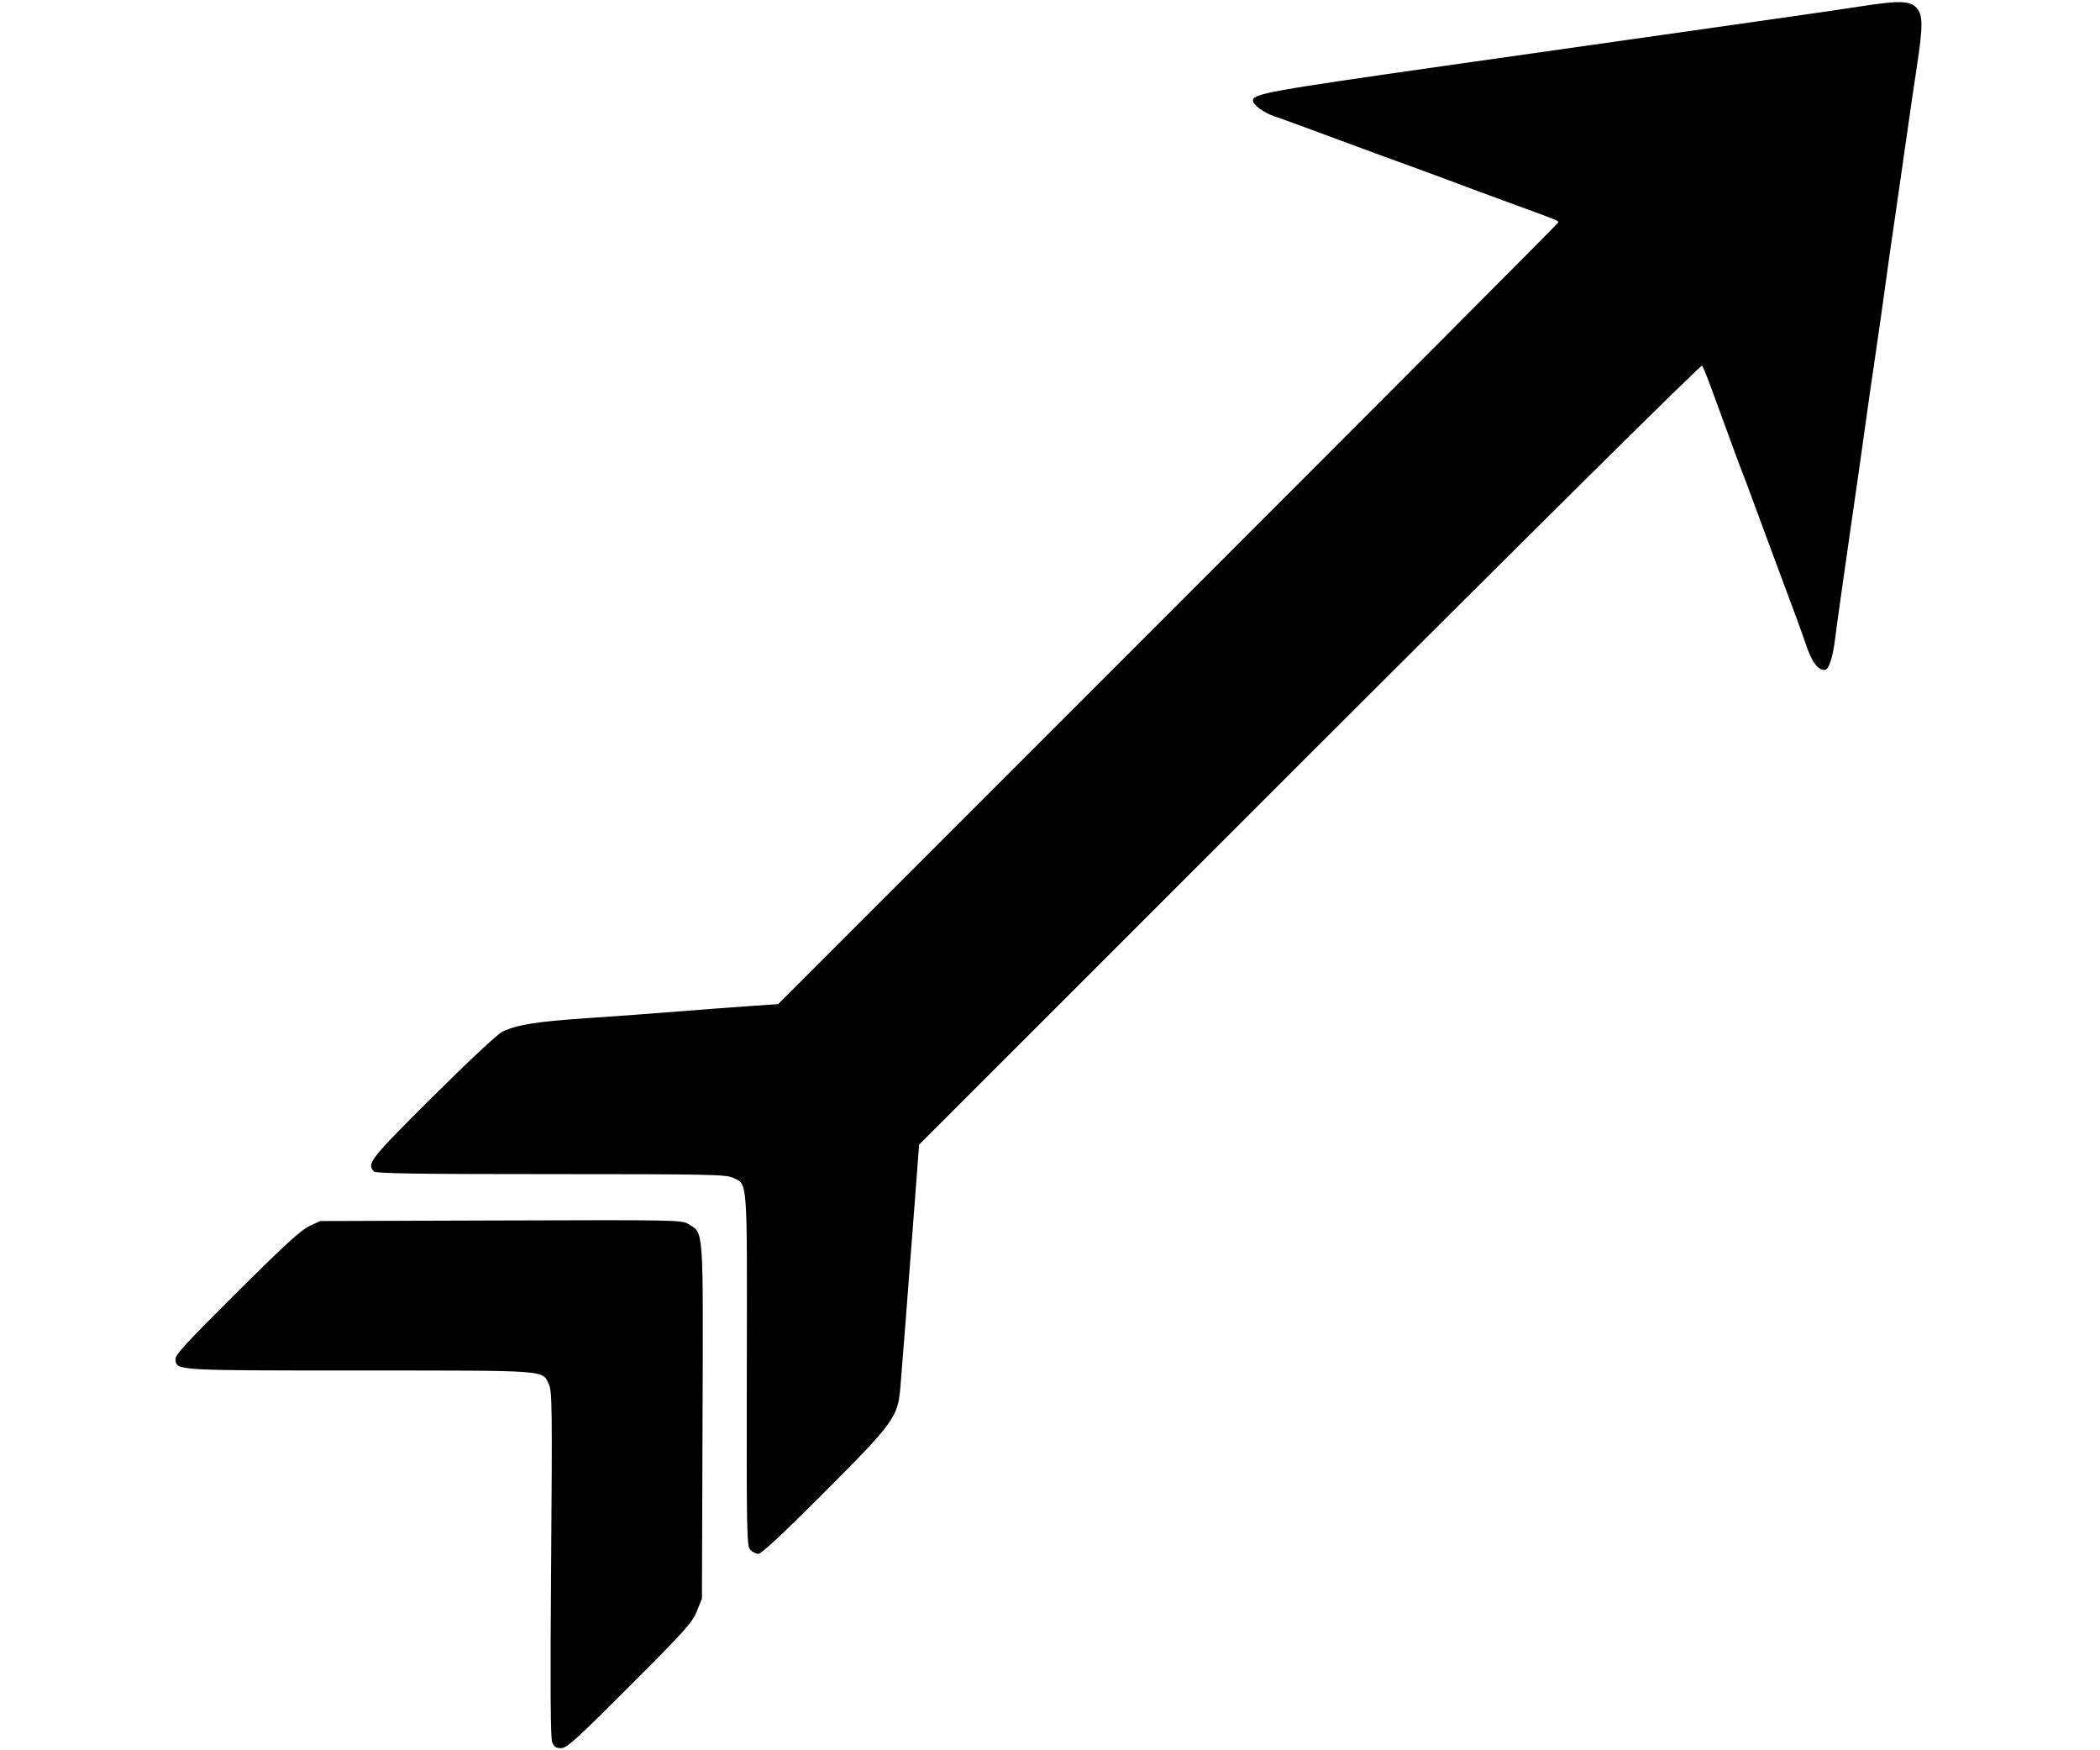<?xml version="1.0" encoding="UTF-8" standalone="no"?>
<svg
   xmlns:dc="http://purl.org/dc/elements/1.1/"
   xmlns:cc="http://creativecommons.org/ns#"
   xmlns:rdf="http://www.w3.org/1999/02/22-rdf-syntax-ns#"
   xmlns:svg="http://www.w3.org/2000/svg"
   xmlns="http://www.w3.org/2000/svg"
   xmlns:sodipodi="http://sodipodi.sourceforge.net/DTD/sodipodi-0.dtd"
   xmlns:inkscape="http://www.inkscape.org/namespaces/inkscape"
   width="120mm"
   height="100mm"
   viewBox="0 0 120 100"
   version="1.1"
   id="svg8"
   inkscape:version="1.0.2-2 (e86c870879, 2021-01-15)"
   sodipodi:docname="piercing.svg">
  <defs
     id="defs2" />
  <sodipodi:namedview
     id="base"
     pagecolor="#ffffff"
     bordercolor="#666666"
     borderopacity="1.0"
     inkscape:pageopacity="0.0"
     inkscape:pageshadow="2"
     inkscape:zoom="1"
     inkscape:cx="113.98788"
     inkscape:cy="188.97638"
     inkscape:document-units="mm"
     inkscape:current-layer="layer1"
     showgrid="false"
     inkscape:window-width="1920"
     inkscape:window-height="1001"
     inkscape:window-x="-9"
     inkscape:window-y="-9"
     inkscape:window-maximized="1"
     inkscape:document-rotation="0" />
  <g
     inkscape:label="Layer 1"
     inkscape:groupmode="layer"
     id="layer1"
     transform="translate(0,-197)">
    <path
       style="fill:#000000;stroke-width:0.125"
       d="m 31.553,296.532 c -0.097,-0.244 -0.115,-3.181 -0.061,-10.177 0.069,-8.916 0.057,-9.874 -0.127,-10.261 -0.393,-0.827 0.121,-0.79 -10.792,-0.792 -10.603,-0.002 -10.474,0.006 -10.547,-0.624 -0.03,-0.257 0.553,-0.895 3.491,-3.819 2.682,-2.669 3.676,-3.58 4.15,-3.803 l 0.623,-0.293 10.331,-0.033 c 10.143,-0.033 10.338,-0.029 10.734,0.216 0.862,0.533 0.829,0.058 0.79,11.289 l -0.035,10.1 -0.293,0.726 c -0.262,0.649 -0.669,1.102 -3.836,4.271 -3.072,3.073 -3.593,3.545 -3.919,3.545 -0.293,0 -0.405,-0.075 -0.512,-0.343 z m 11.316,-10.989 c -0.196,-0.217 -0.211,-0.981 -0.194,-10.269 0.02,-11.133 0.06,-10.581 -0.799,-10.988 -0.386,-0.183 -1.43,-0.204 -10.392,-0.204 -7.582,0 -9.998,-0.036 -10.112,-0.15 -0.44,-0.44 -0.236,-0.698 3.373,-4.287 2.077,-2.065 3.708,-3.587 3.975,-3.709 0.881,-0.401 1.95,-0.57 4.847,-0.766 1.612,-0.109 3.94,-0.28 5.175,-0.38 1.234,-0.1 3.027,-0.235 3.983,-0.301 l 1.738,-0.119 22.295,-22.295 c 12.262,-12.262 22.295,-22.33 22.295,-22.374 0,-0.091 -0.097,-0.13 -2.431,-0.982 -0.96,-0.35 -2.026,-0.743 -2.369,-0.872 -1.405,-0.53 -3.155,-1.177 -3.741,-1.385 -0.343,-0.122 -0.988,-0.356 -1.434,-0.522 -4.228,-1.567 -5.761,-2.129 -6.269,-2.299 -0.595,-0.199 -1.212,-0.656 -1.212,-0.898 0,-0.385 0.914,-0.55 11.039,-1.993 5.758,-0.82 10.89,-1.55 11.405,-1.621 0.514,-0.071 2.31,-0.326 3.99,-0.567 1.68,-0.241 3.897,-0.557 4.925,-0.703 1.029,-0.146 2.559,-0.371 3.4,-0.501 2.172,-0.335 2.776,-0.318 3.155,0.086 0.378,0.403 0.38,1.018 0.014,3.418 -0.141,0.926 -0.376,2.525 -0.521,3.554 -0.145,1.029 -0.374,2.628 -0.509,3.554 -0.55,3.786 -0.631,4.357 -0.8,5.611 -0.097,0.72 -0.35,2.488 -0.562,3.928 -0.213,1.44 -0.467,3.213 -0.565,3.94 -0.098,0.727 -0.491,3.476 -0.872,6.11 -0.382,2.633 -0.755,5.293 -0.829,5.91 -0.131,1.089 -0.368,1.808 -0.596,1.808 -0.423,0 -0.761,-0.483 -1.133,-1.621 -0.135,-0.414 -0.653,-1.822 -1.674,-4.551 -0.462,-1.234 -1.033,-2.777 -1.27,-3.429 -0.237,-0.651 -0.51,-1.381 -0.606,-1.621 -0.156,-0.389 -0.524,-1.386 -1.841,-4.988 -0.213,-0.583 -0.433,-1.113 -0.488,-1.177 -0.057,-0.067 -9.688,9.468 -22.419,22.195 l -22.319,22.312 -0.308,4.052 c -0.369,4.857 -0.671,8.734 -0.769,9.875 -0.14,1.638 -0.396,1.988 -4.33,5.929 -2.345,2.349 -3.602,3.522 -3.775,3.522 -0.142,0 -0.354,-0.105 -0.471,-0.234 z"
       id="path839"
       inkscape:connector-curvature="0" />
  </g>
</svg>

